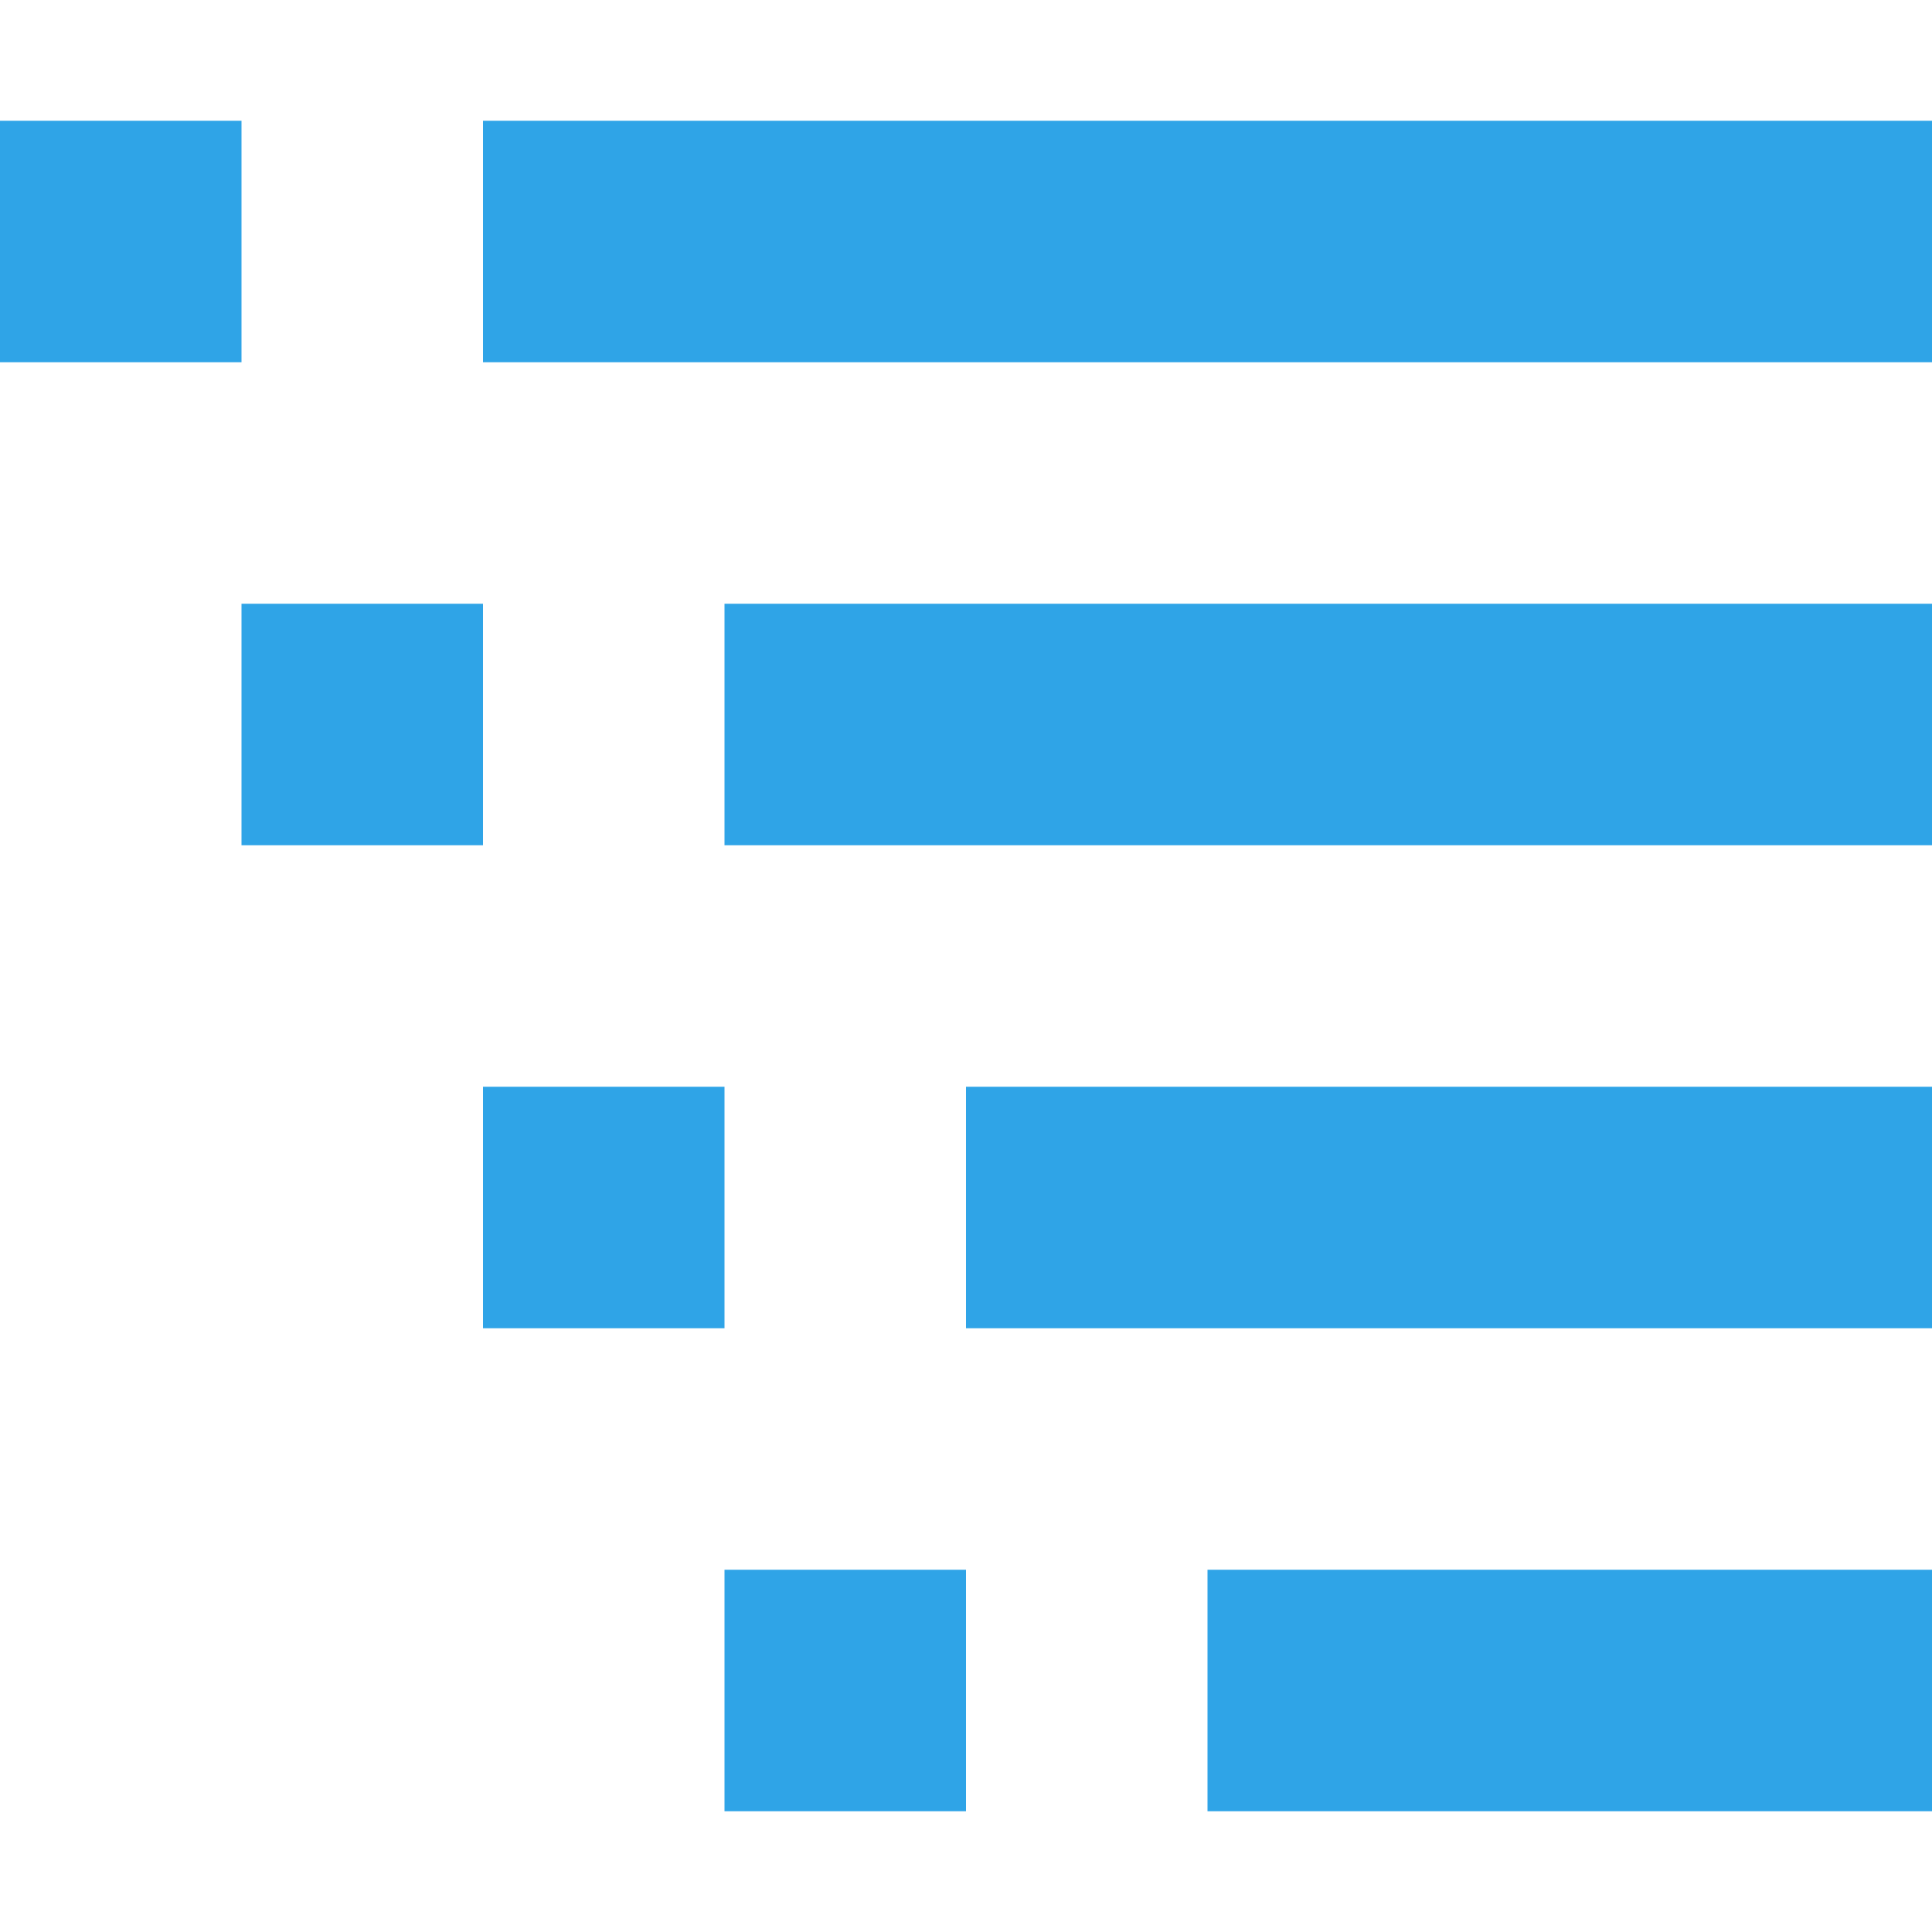 <!DOCTYPE svg PUBLIC "-//W3C//DTD SVG 1.1//EN" "http://www.w3.org/Graphics/SVG/1.1/DTD/svg11.dtd"><svg xmlns="http://www.w3.org/2000/svg" width="16" height="16" viewBox="0 -1 16 16" preserveAspectRatio="xMinYMid meet" overflow="visible" enable-background="new 0 -1 16 16"><path d="M10 12h6v2h-6v-2zm-2 2v-2h-2v2h2zm0-4h8v-2h-8v2zm-4-2v2h2v-2h-2zm2-2h10v-2h-10v2zm-4-2v2h2v-2h-2zm2-4v2h12v-2h-12zm-2 0h-2v2h2v-2z" fill="#2fa4e7"/></svg>